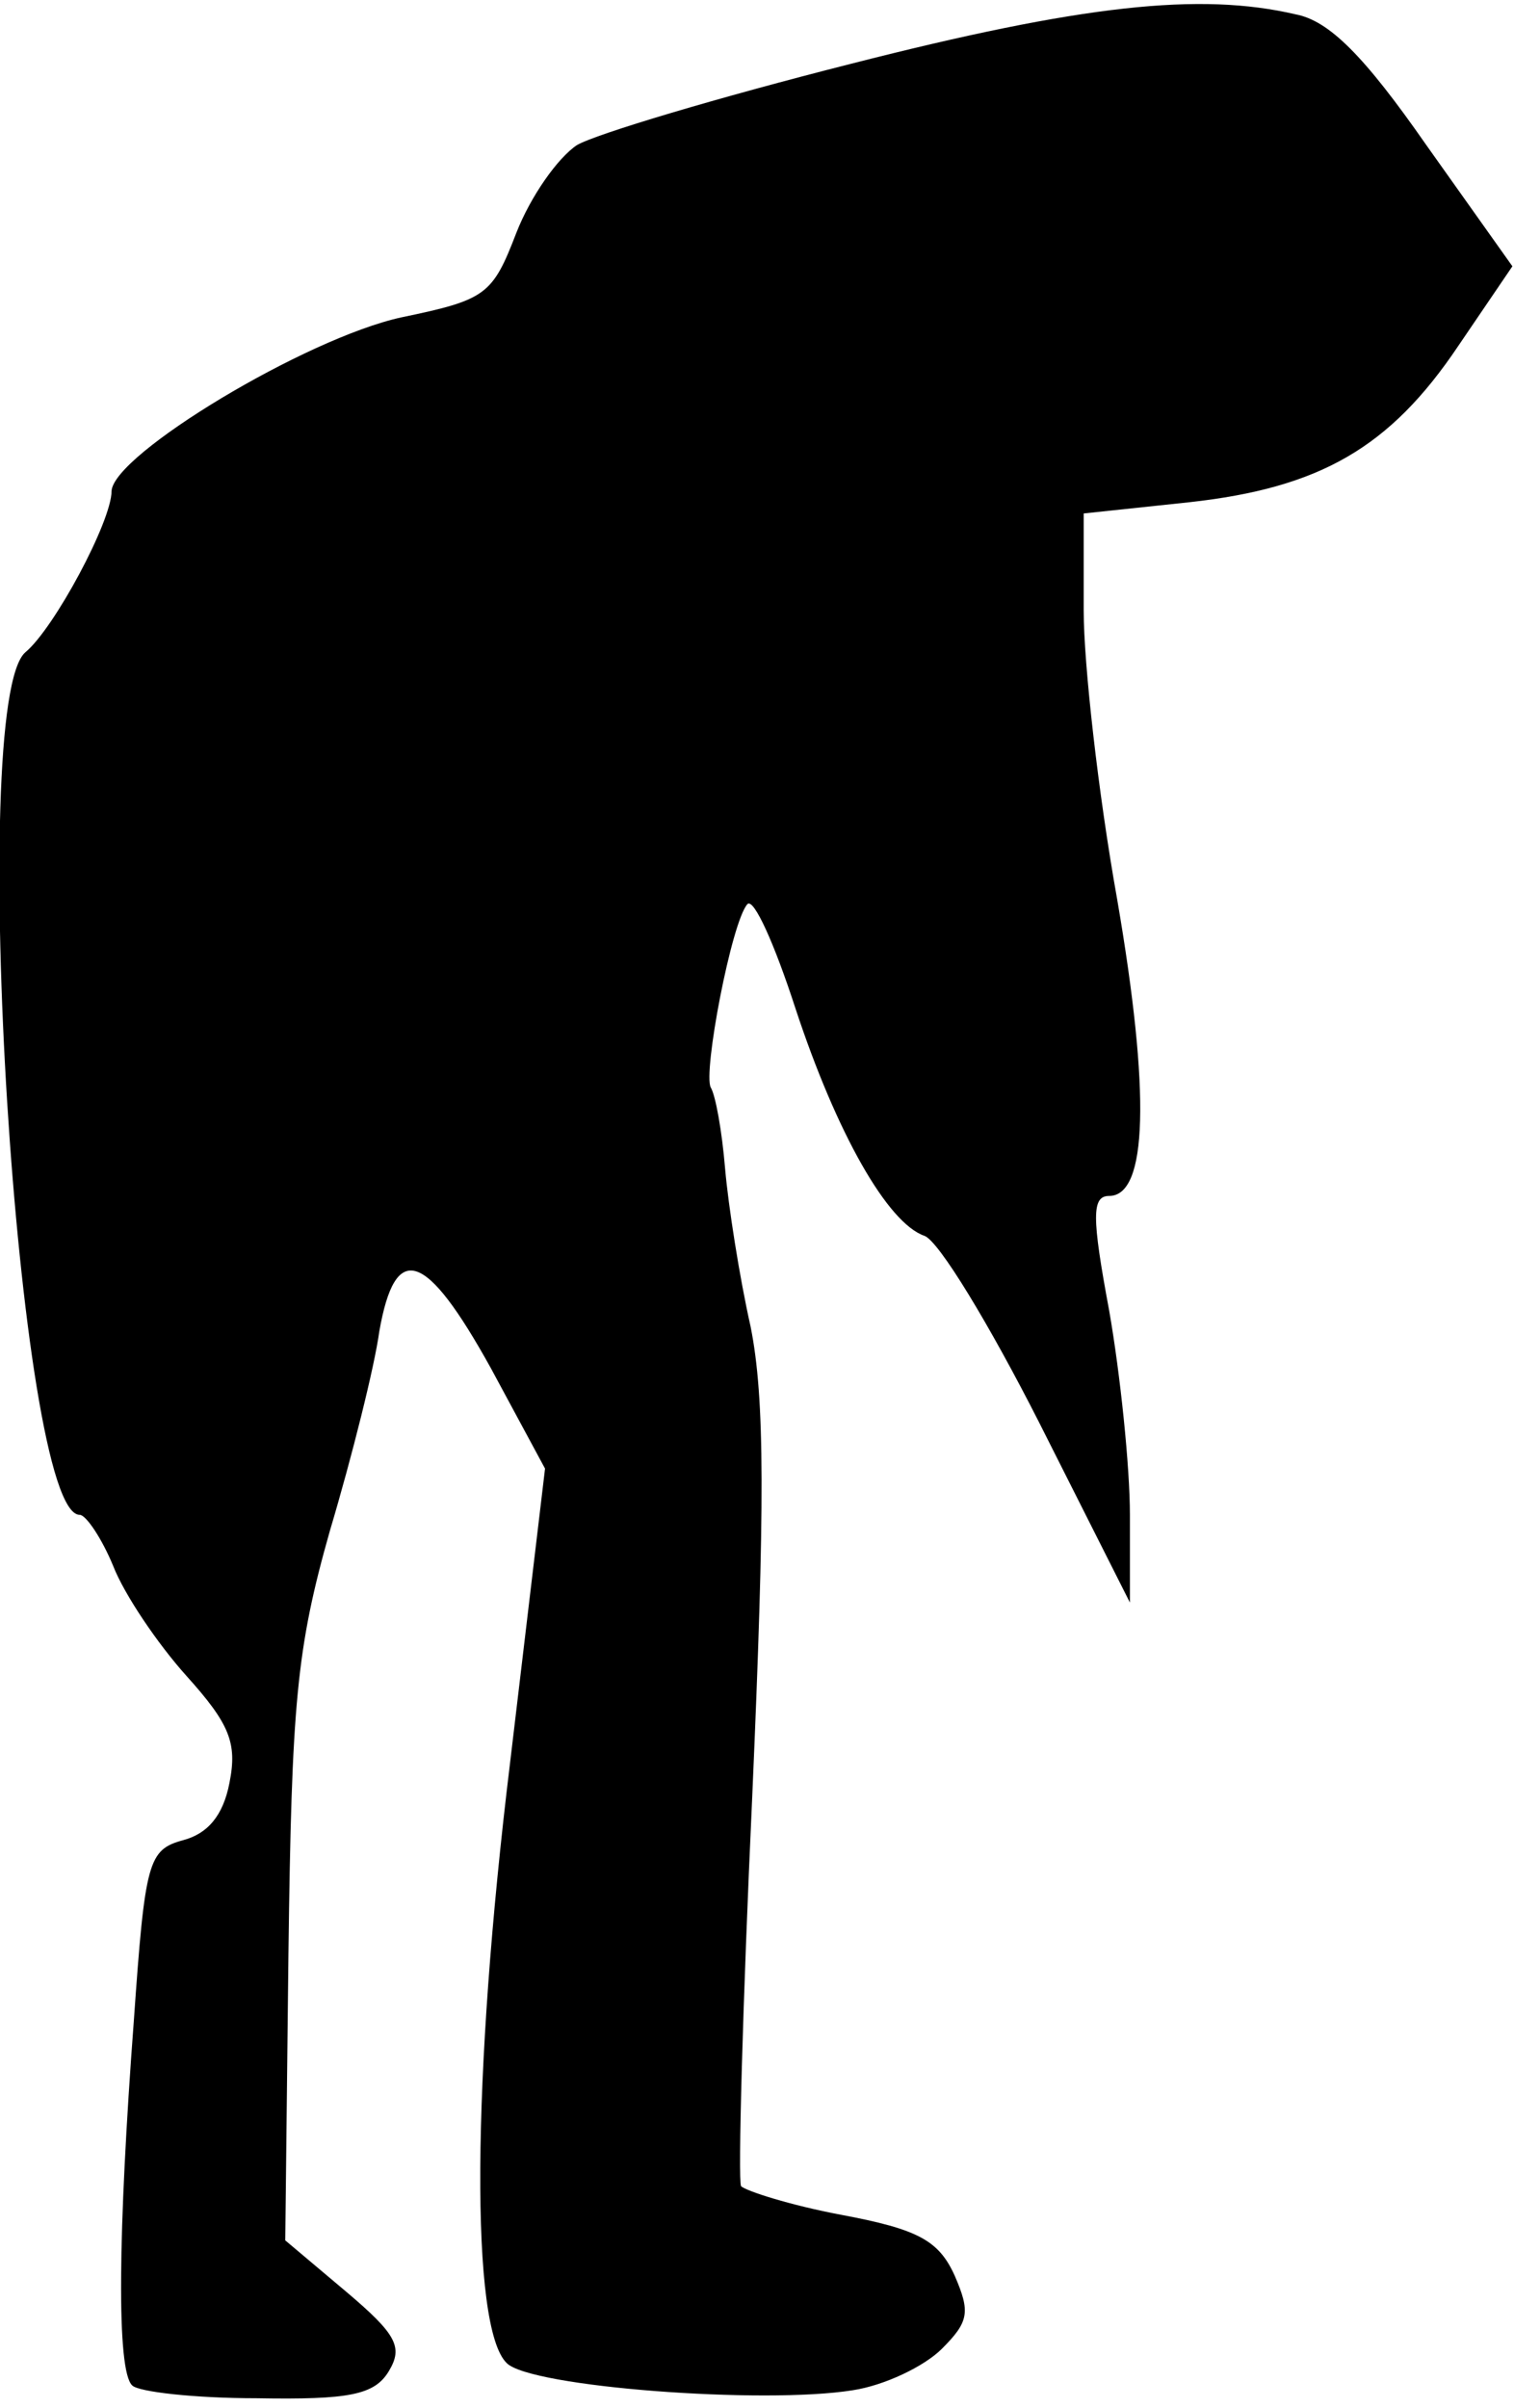 <?xml version="1.0" standalone="no"?>
<!DOCTYPE svg PUBLIC "-//W3C//DTD SVG 20010904//EN"
 "http://www.w3.org/TR/2001/REC-SVG-20010904/DTD/svg10.dtd">
<svg version="1.0" xmlns="http://www.w3.org/2000/svg"
 width="95pt" height="151pt" viewBox="0 0 95 151"
 preserveAspectRatio="xMidYMid meet">
<g transform="translate(0,151) scale(0.1,-0.1)"
fill="#000000" stroke="none">
<path fill="#000000" stroke="none" d="M534 1470 c-83 -21 -160 -44 -172 -51
-12 -8 -29 -32 -38 -55 -15 -39 -19 -42 -72 -53 -60 -13 -181 -86 -182 -109 0
-19 -36 -86 -54 -101 -37 -31 -5 -541 34 -541 4 0 14 -15 21 -32 7 -18 28 -49
46 -69 27 -30 32 -42 27 -67 -4 -21 -14 -32 -29 -36 -22 -6 -24 -13 -31 -113
-10 -133 -11 -220 -1 -229 4 -4 39 -8 78 -8 58 -1 74 2 83 17 9 15 5 23 -27
50 l-38 32 2 180 c2 157 5 191 26 265 14 47 28 103 31 125 10 57 29 51 70 -23
l34 -63 -22 -185 c-24 -197 -25 -354 -2 -376 15 -15 161 -26 217 -17 20 3 45
15 56 26 17 17 18 23 8 46 -10 22 -23 29 -71 38 -32 6 -60 15 -63 18 -2 4 1
114 7 244 8 183 8 250 -1 295 -7 31 -14 76 -16 99 -2 24 -6 46 -9 51 -5 9 13
104 23 115 4 4 17 -25 30 -65 26 -79 58 -135 81 -143 9 -3 41 -56 72 -117 l57
-113 0 55 c0 30 -6 88 -13 128 -11 59 -11 72 0 72 24 0 26 64 5 186 -12 67
-21 148 -21 181 l0 61 66 7 c82 9 126 34 169 98 l34 50 -54 76 c-39 56 -61 78
-82 82 -60 14 -134 6 -279 -31z"/>
</g>
</svg>
